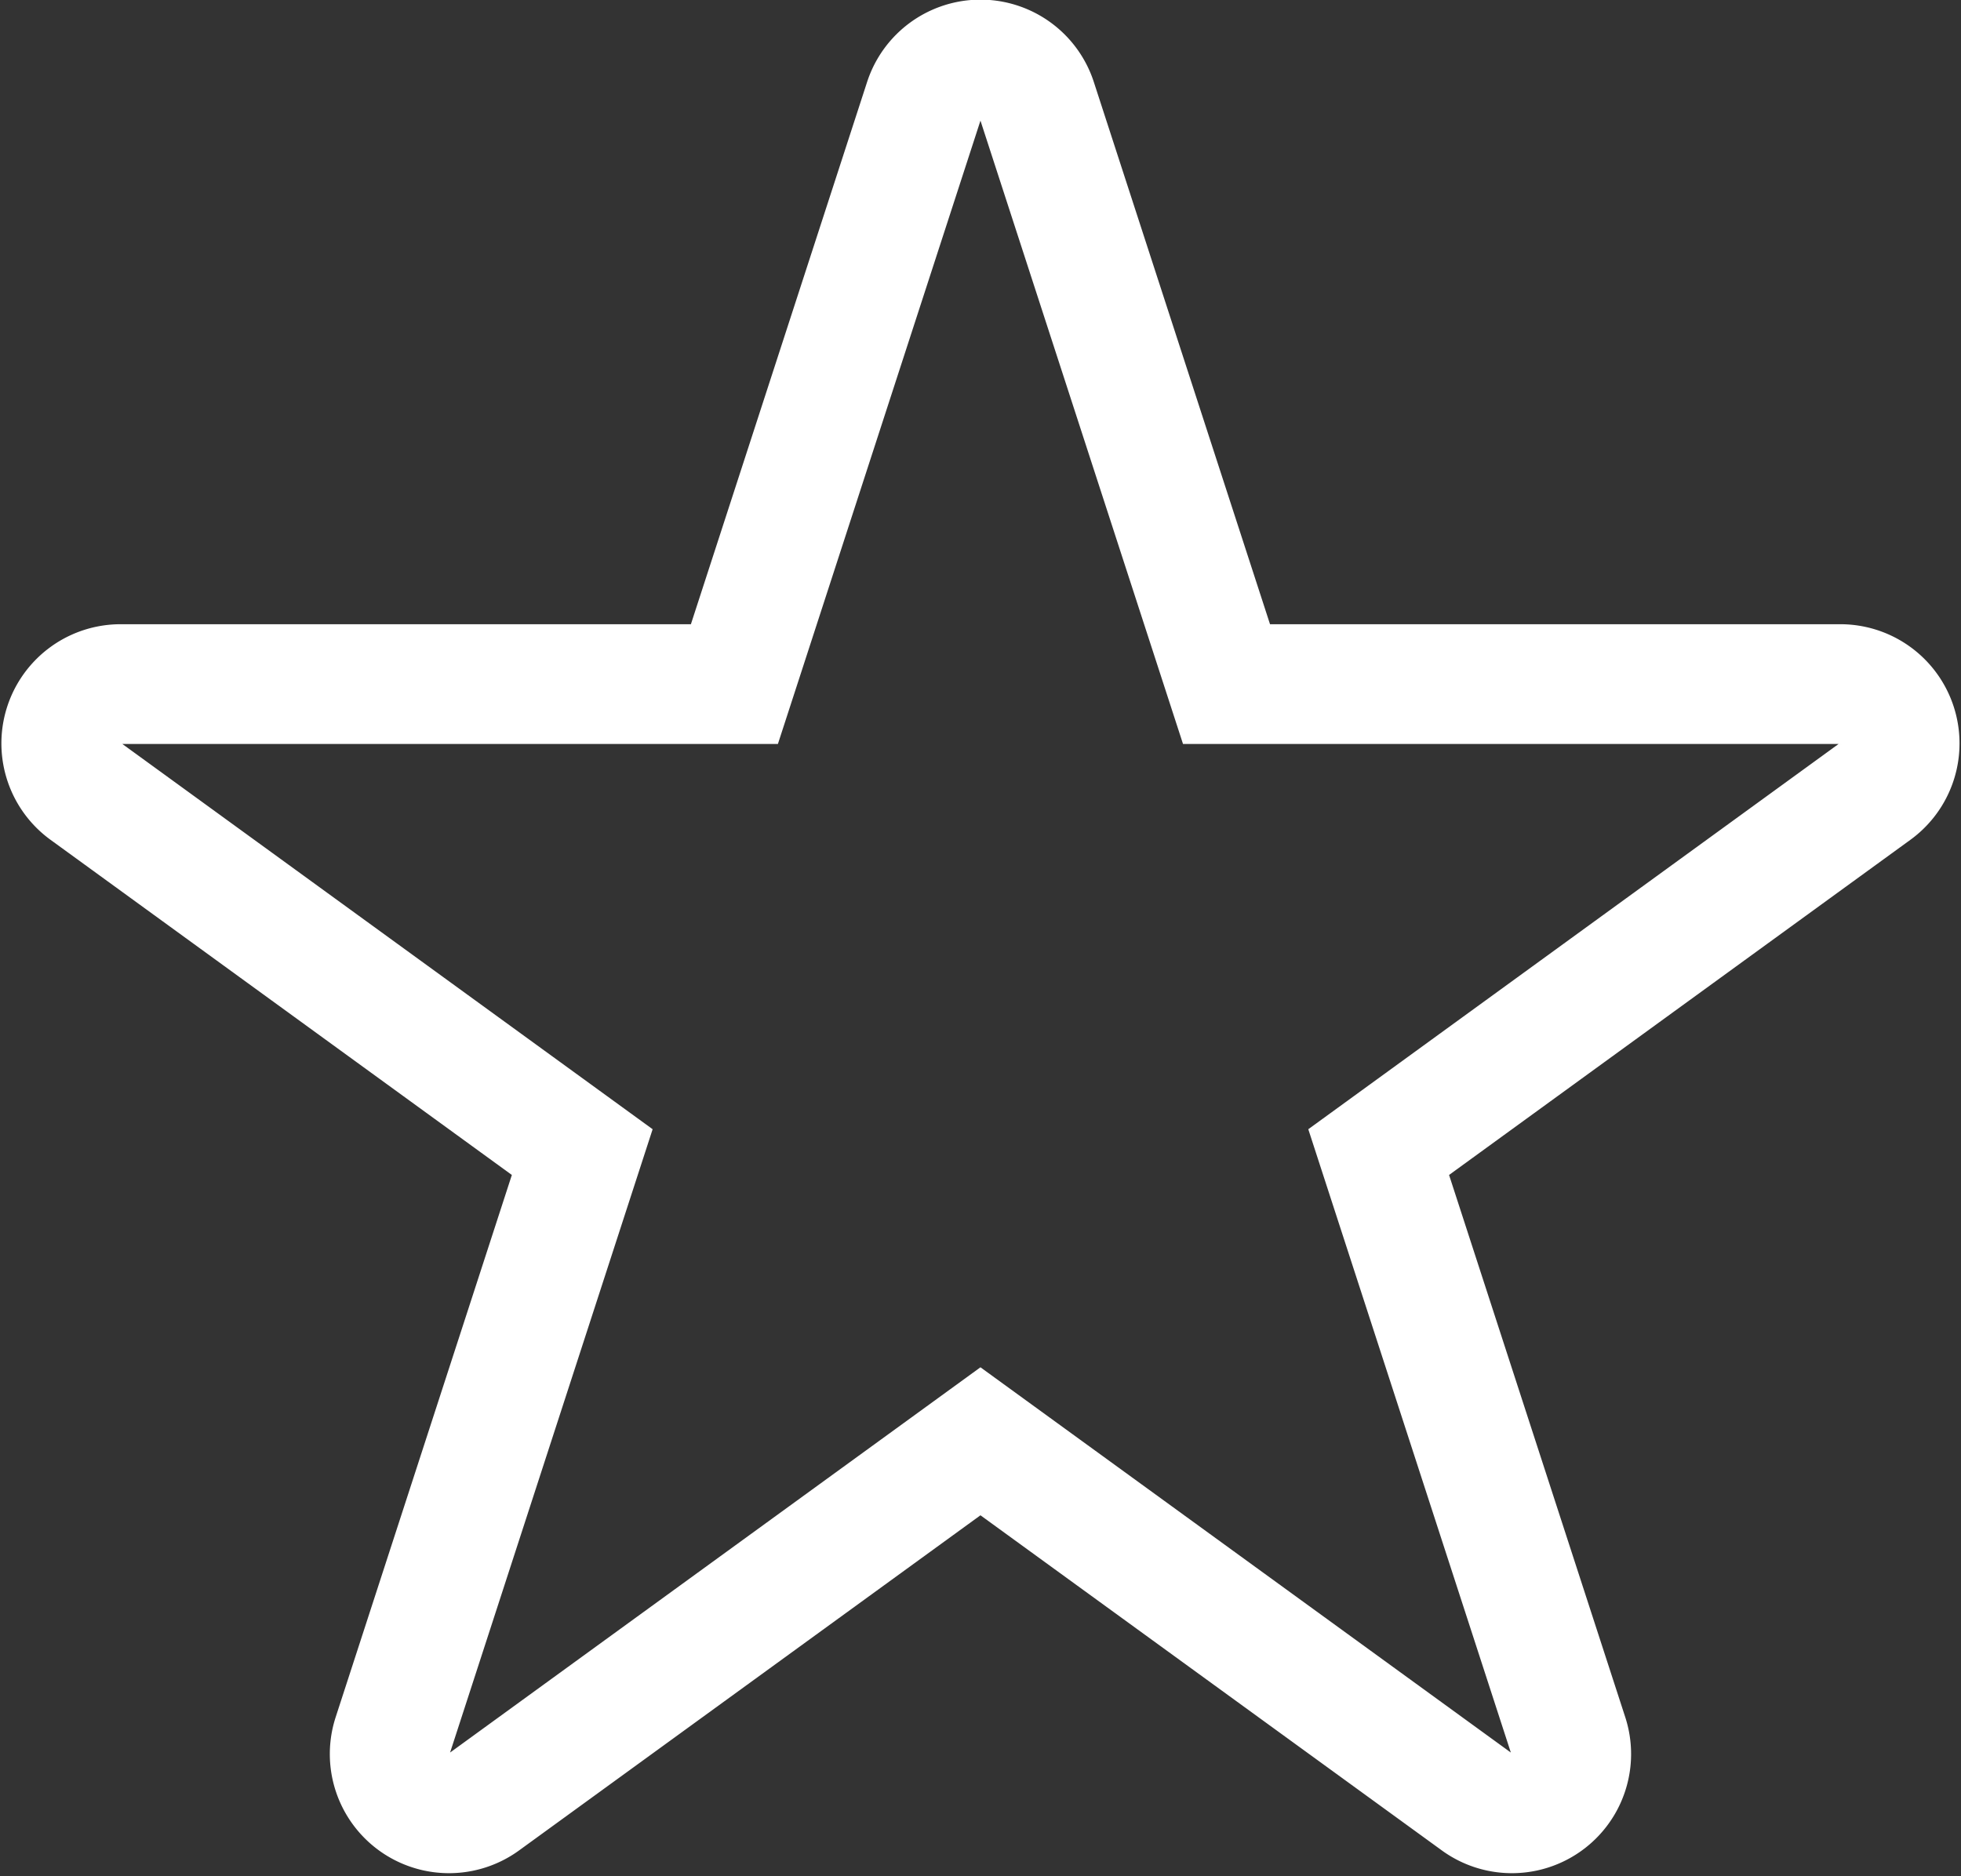 <svg xmlns="http://www.w3.org/2000/svg" width="24.563" height="23.504" viewBox="0 0 24.563 23.504">
    <rect x="0" y="0" width="24.563" height="23.504" fill="#333333" stroke="none"/>
    <path fill="none" stroke="#fff" stroke-miterlimit="10" stroke-width="1.5px" d="M3258.36 1228.4l2.375 7.31h7.687a.743.743 0 0 1 .437 1.345l-6.218 4.518 2.375 7.31a.743.743 0 0 1-1.144.831l-6.219-4.518-6.219 4.518a.743.743 0 0 1-1.144-.831l2.375-7.31-6.218-4.518a.743.743 0 0 1 .437-1.345h7.687l2.375-7.31a.743.743 0 0 1 1.414 0z" transform="translate(-3245.372 -1227.14)"/>
</svg>
